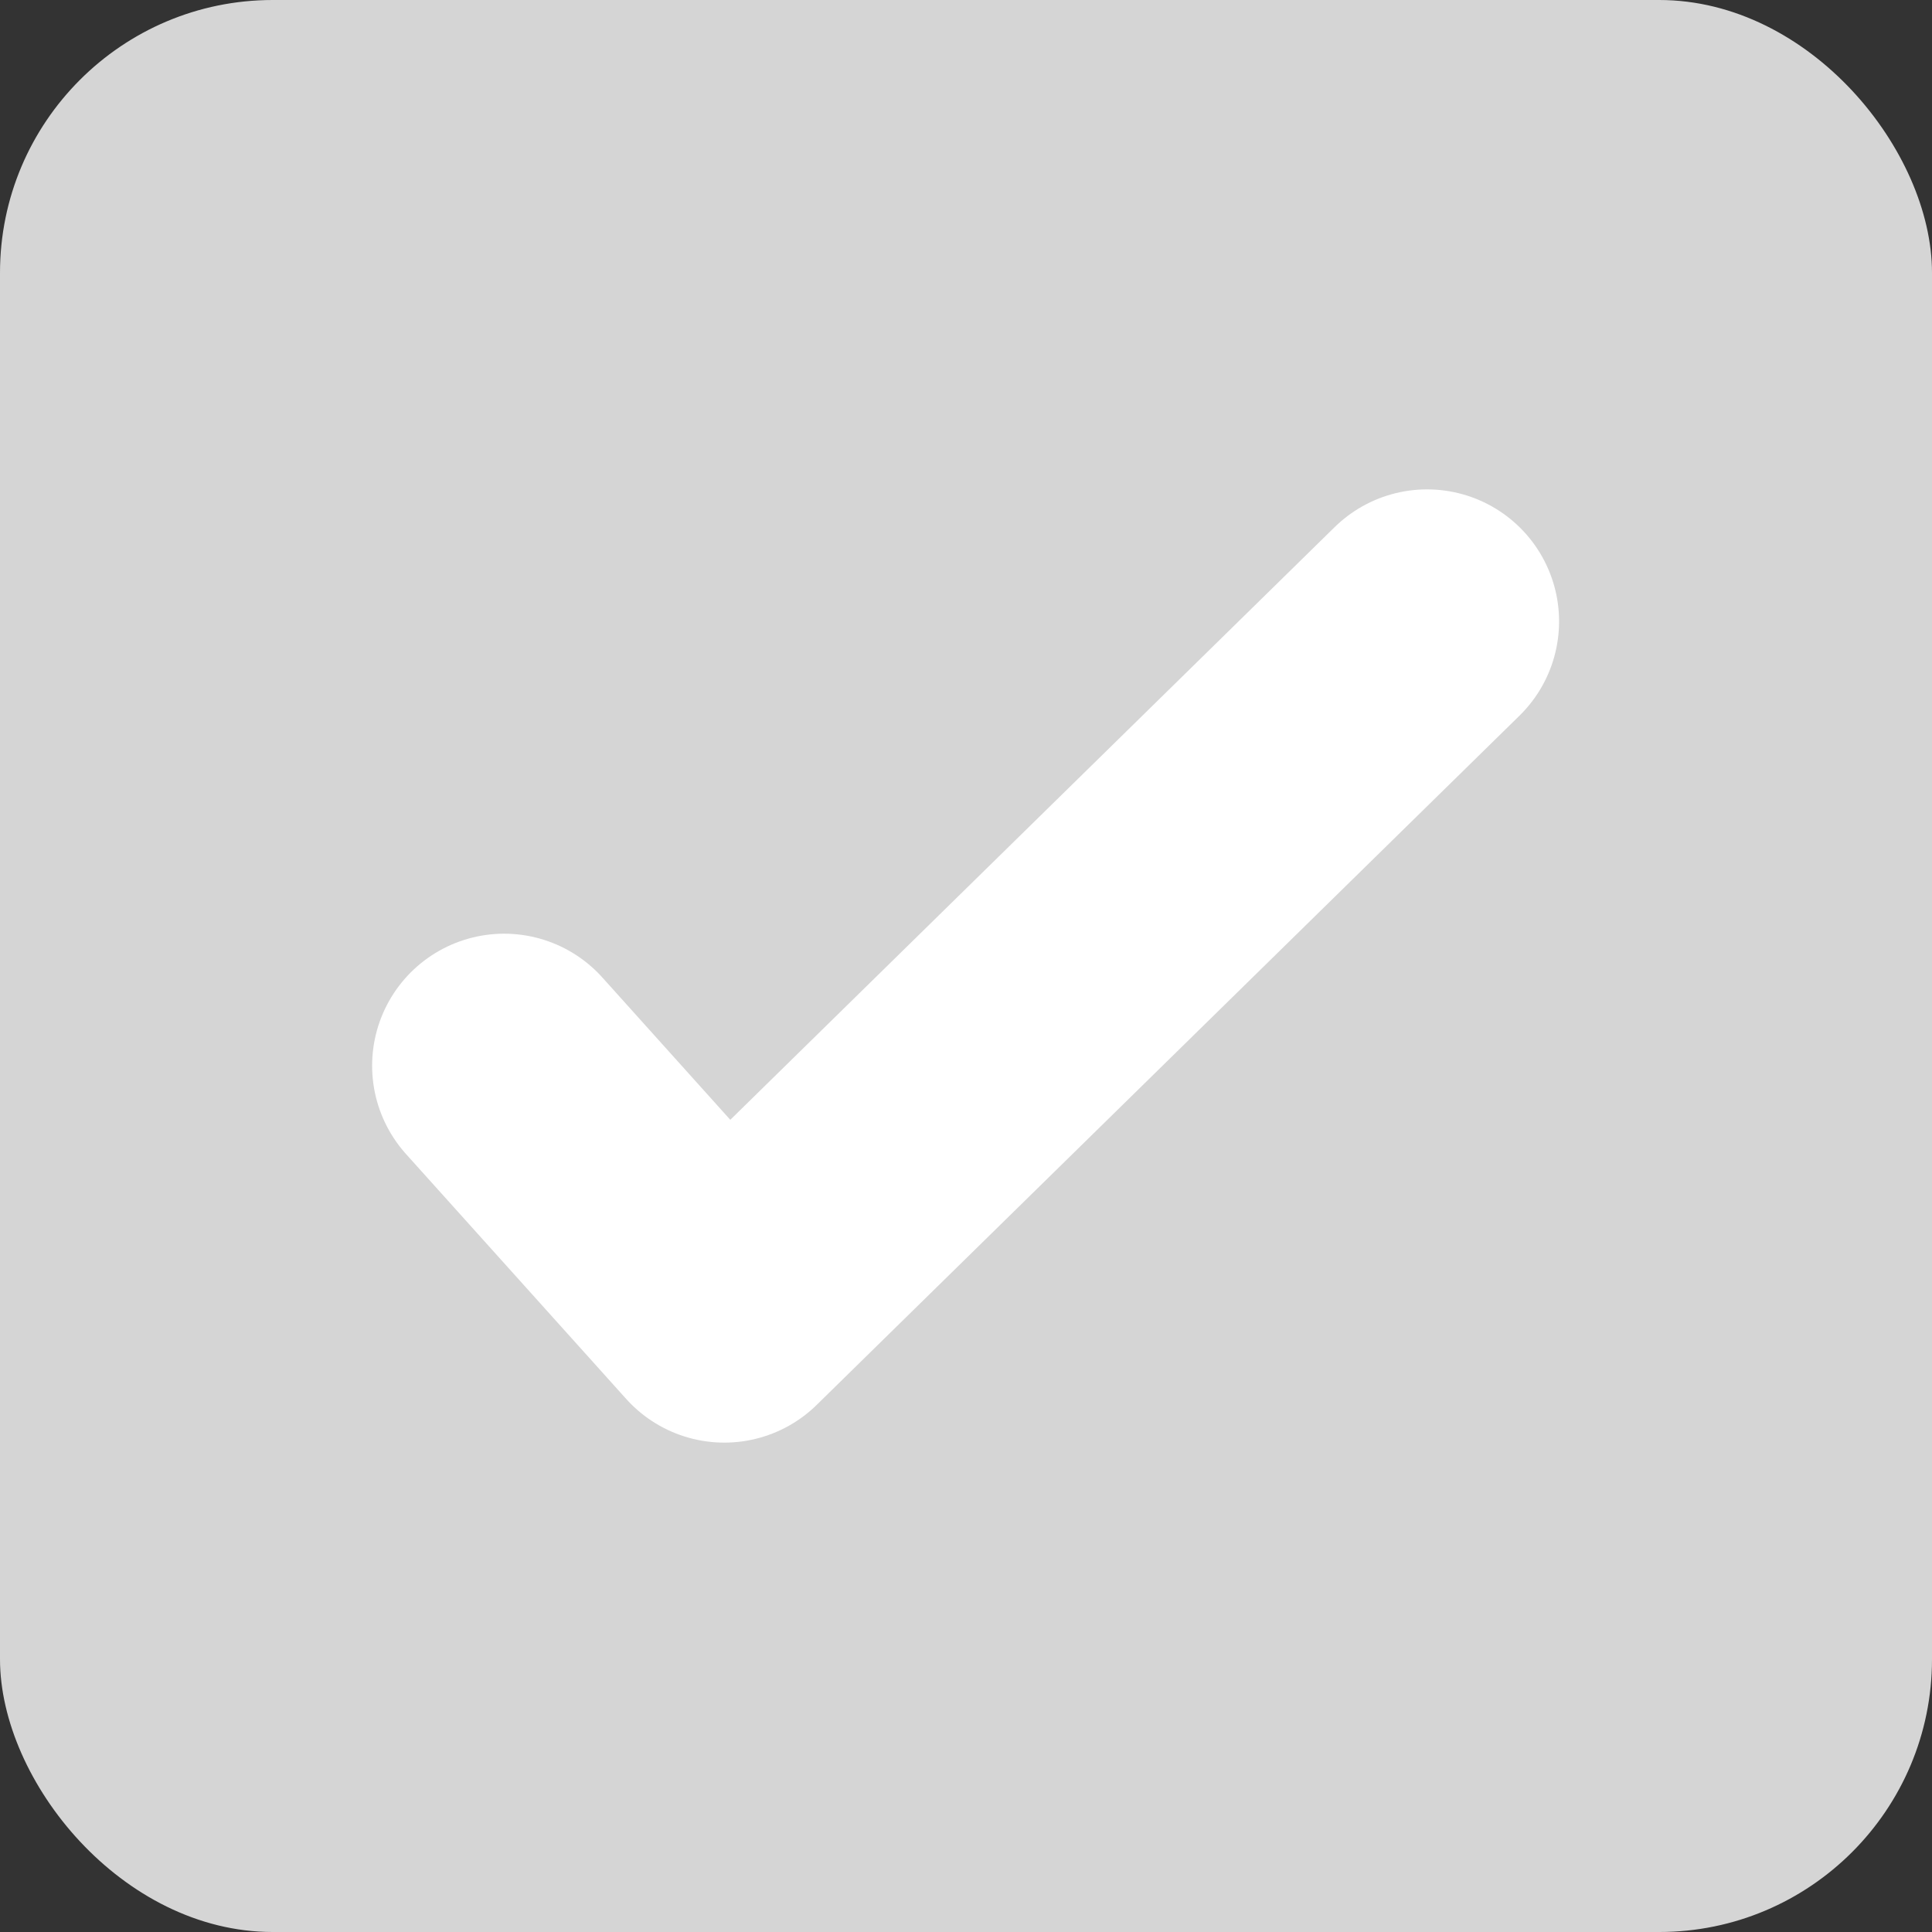 <svg id="Layer_1" data-name="Layer 1" xmlns="http://www.w3.org/2000/svg" viewBox="0 0 24.22 24.22"><rect x="0" y="0" width="24.22" height="24.22" fill="#333333" stroke="none"/><defs><style>.cls-1{fill:#d5d5d5;}.cls-2{fill:none;stroke:#fff;stroke-linecap:round;stroke-linejoin:round;stroke-width:3.31px;}</style></defs><title>choose-bg-check</title><rect class="cls-1" width="24.22" height="24.22" rx="3.42"/><polyline class="cls-2" points="6.32 13.36 9.08 16.43 17.89 7.79"/></svg>